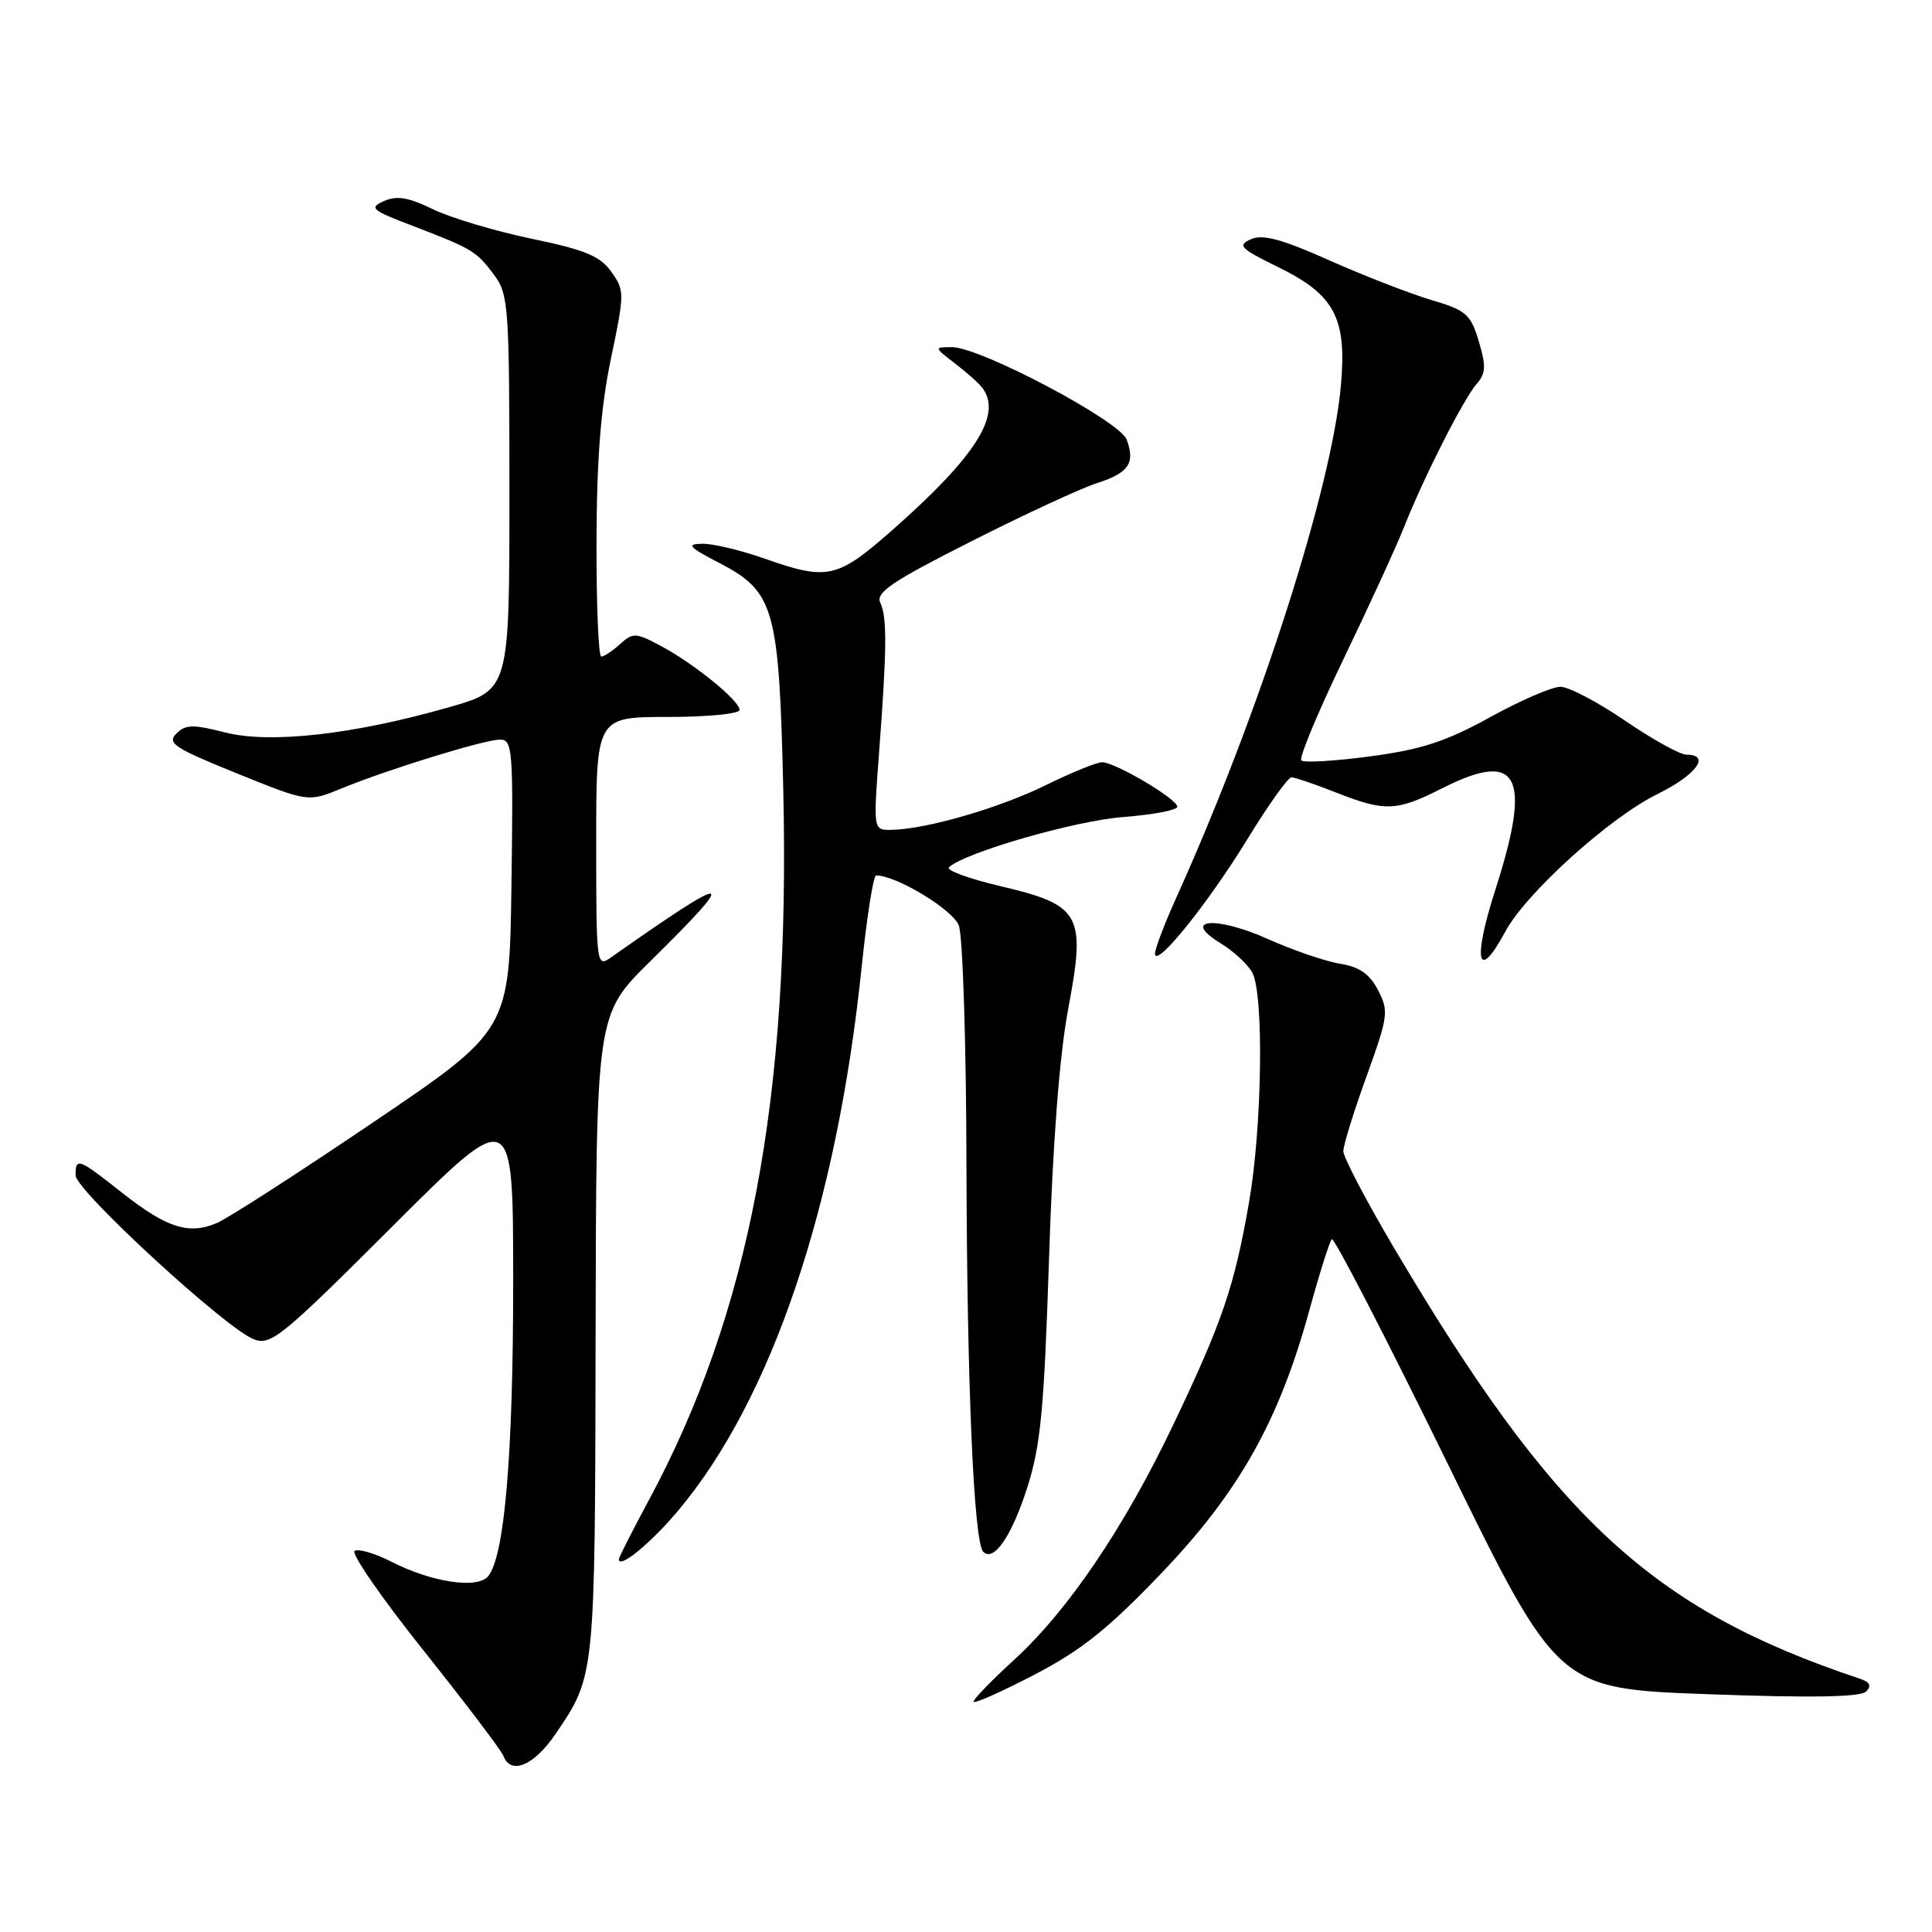 <?xml version="1.0" encoding="UTF-8" standalone="no"?>
<!DOCTYPE svg PUBLIC "-//W3C//DTD SVG 1.1//EN" "http://www.w3.org/Graphics/SVG/1.1/DTD/svg11.dtd" >
<svg xmlns="http://www.w3.org/2000/svg" xmlns:xlink="http://www.w3.org/1999/xlink" version="1.1" viewBox="0 0 256 256">
 <g >
 <path fill="currentColor"
d=" M 73.62 229.75 C 78.88 221.99 78.84 222.35 78.92 176.97 C 79.00 134.45 79.00 134.45 86.07 127.47 C 98.15 115.56 97.18 115.45 80.95 126.87 C 79.04 128.22 79.00 127.90 79.00 111.62 C 79.00 95.00 79.00 95.00 88.50 95.00 C 93.72 95.00 98.00 94.58 98.00 94.07 C 98.00 92.84 92.01 87.97 87.57 85.59 C 84.24 83.82 83.88 83.80 82.17 85.34 C 81.17 86.25 80.04 87.00 79.67 87.00 C 79.30 87.00 79.02 80.14 79.04 71.75 C 79.07 60.83 79.61 53.95 80.95 47.53 C 82.77 38.85 82.77 38.48 81.00 36.01 C 79.53 33.93 77.53 33.10 70.42 31.63 C 65.60 30.62 59.73 28.87 57.38 27.73 C 54.12 26.14 52.57 25.89 50.88 26.64 C 48.87 27.54 49.21 27.84 54.58 29.89 C 62.62 32.97 63.10 33.26 65.45 36.40 C 67.39 39.00 67.50 40.49 67.50 65.28 C 67.50 91.42 67.50 91.42 59.54 93.70 C 46.89 97.33 35.78 98.58 29.81 97.05 C 25.57 95.96 24.59 95.99 23.36 97.21 C 22.10 98.47 23.13 99.14 31.37 102.47 C 40.82 106.29 40.82 106.29 45.16 104.51 C 51.38 101.95 64.19 98.00 66.27 98.00 C 67.92 98.00 68.02 99.39 67.77 117.25 C 67.50 136.50 67.50 136.50 49.50 148.68 C 39.60 155.38 30.27 161.39 28.77 162.04 C 25.04 163.66 22.09 162.72 16.13 158.01 C 10.39 153.47 9.99 153.32 10.02 155.75 C 10.05 157.75 29.89 176.01 33.61 177.45 C 35.88 178.34 37.28 177.20 52.03 162.47 C 68.00 146.52 68.00 146.52 68.00 169.82 C 68.00 192.73 66.86 206.19 64.69 208.85 C 63.28 210.58 57.25 209.68 51.87 206.94 C 49.71 205.83 47.51 205.19 46.99 205.50 C 46.48 205.82 50.58 211.76 56.12 218.70 C 61.65 225.64 66.42 231.92 66.70 232.66 C 67.69 235.25 70.76 233.96 73.62 229.75 Z  M 153.92 208.43 C 164.20 197.67 169.47 188.29 173.50 173.61 C 174.84 168.72 176.18 164.49 176.47 164.20 C 176.76 163.90 183.62 177.19 191.71 193.71 C 206.41 223.76 206.41 223.76 226.30 224.49 C 240.05 224.99 246.52 224.88 247.26 224.14 C 248.03 223.37 247.78 222.88 246.42 222.43 C 218.86 213.23 205.94 201.27 184.65 165.24 C 180.99 159.04 178.00 153.33 178.00 152.54 C 178.00 151.75 179.38 147.29 181.07 142.63 C 183.94 134.68 184.04 133.98 182.61 131.22 C 181.50 129.06 180.15 128.12 177.57 127.70 C 175.63 127.39 171.35 125.92 168.06 124.45 C 161.11 121.33 156.39 121.73 161.74 124.99 C 163.46 126.04 165.35 127.79 165.94 128.88 C 167.49 131.78 167.24 149.38 165.50 159.33 C 163.56 170.47 161.98 175.11 155.48 188.75 C 148.98 202.39 141.52 213.41 134.35 219.96 C 131.41 222.65 129.00 225.13 129.00 225.48 C 129.00 225.82 132.59 224.23 136.98 221.95 C 143.30 218.66 146.81 215.86 153.92 208.43 Z  M 89.89 200.13 C 102.26 185.36 110.90 159.77 114.16 128.25 C 114.86 121.51 115.72 116.00 116.09 116.00 C 118.78 116.00 126.25 120.52 127.05 122.63 C 127.57 124.01 128.03 138.26 128.06 154.32 C 128.13 183.46 129.03 204.37 130.29 205.62 C 131.68 207.01 134.07 203.52 136.11 197.13 C 137.90 191.54 138.35 186.77 139.00 166.80 C 139.50 151.33 140.39 139.80 141.55 133.63 C 143.91 121.14 143.24 119.93 132.52 117.41 C 128.37 116.43 125.32 115.31 125.74 114.92 C 127.85 112.96 142.37 108.77 148.75 108.27 C 152.74 107.96 156.00 107.35 156.00 106.90 C 156.00 105.87 147.77 101.00 146.03 101.00 C 145.33 101.00 141.96 102.37 138.55 104.05 C 132.39 107.08 122.66 109.90 118.10 109.96 C 115.71 110.00 115.71 110.00 116.48 99.75 C 117.52 85.91 117.56 81.80 116.64 79.86 C 116.01 78.51 118.21 77.03 128.68 71.74 C 135.73 68.17 143.22 64.70 145.32 64.03 C 149.57 62.66 150.45 61.38 149.29 58.25 C 148.37 55.77 129.90 46.00 126.14 46.00 C 123.74 46.00 123.74 46.01 126.62 48.22 C 128.20 49.43 129.83 50.90 130.23 51.47 C 132.76 55.01 129.27 60.49 118.37 70.12 C 110.91 76.70 109.71 76.97 101.26 74.00 C 98.13 72.90 94.43 72.02 93.03 72.05 C 90.90 72.09 91.26 72.49 95.32 74.60 C 102.63 78.40 103.23 80.57 103.79 104.76 C 104.72 145.51 99.32 174.01 85.95 198.83 C 83.78 202.86 82.00 206.36 82.00 206.61 C 82.00 207.96 86.28 204.44 89.89 200.13 Z  M 165.25 111.25 C 168.03 106.71 170.67 103.00 171.12 103.00 C 171.56 103.00 174.21 103.90 177.00 105.00 C 183.55 107.58 185.03 107.52 191.12 104.44 C 201.22 99.32 203.01 102.74 198.16 117.84 C 195.09 127.37 195.77 130.29 199.47 123.43 C 202.21 118.33 213.27 108.34 219.60 105.23 C 224.75 102.70 226.75 100.00 223.46 100.00 C 222.61 100.00 218.95 97.97 215.34 95.50 C 211.72 93.03 207.86 91.00 206.76 91.00 C 205.65 91.00 201.46 92.82 197.43 95.04 C 191.61 98.25 188.38 99.31 181.57 100.22 C 176.87 100.85 172.76 101.09 172.43 100.76 C 172.10 100.44 174.62 94.39 178.02 87.33 C 181.42 80.28 185.05 72.36 186.08 69.75 C 188.72 63.10 193.95 52.82 195.68 50.85 C 196.88 49.48 196.93 48.50 195.95 45.23 C 194.87 41.63 194.29 41.12 189.63 39.74 C 186.81 38.90 180.74 36.54 176.15 34.50 C 169.83 31.68 167.31 31.00 165.75 31.70 C 163.93 32.51 164.33 32.93 169.36 35.39 C 176.82 39.04 178.46 42.10 177.69 50.95 C 176.52 64.54 166.89 94.54 155.89 118.89 C 154.30 122.40 153.02 125.78 153.04 126.39 C 153.11 128.34 160.02 119.78 165.25 111.25 Z "/>
</g>
</svg>